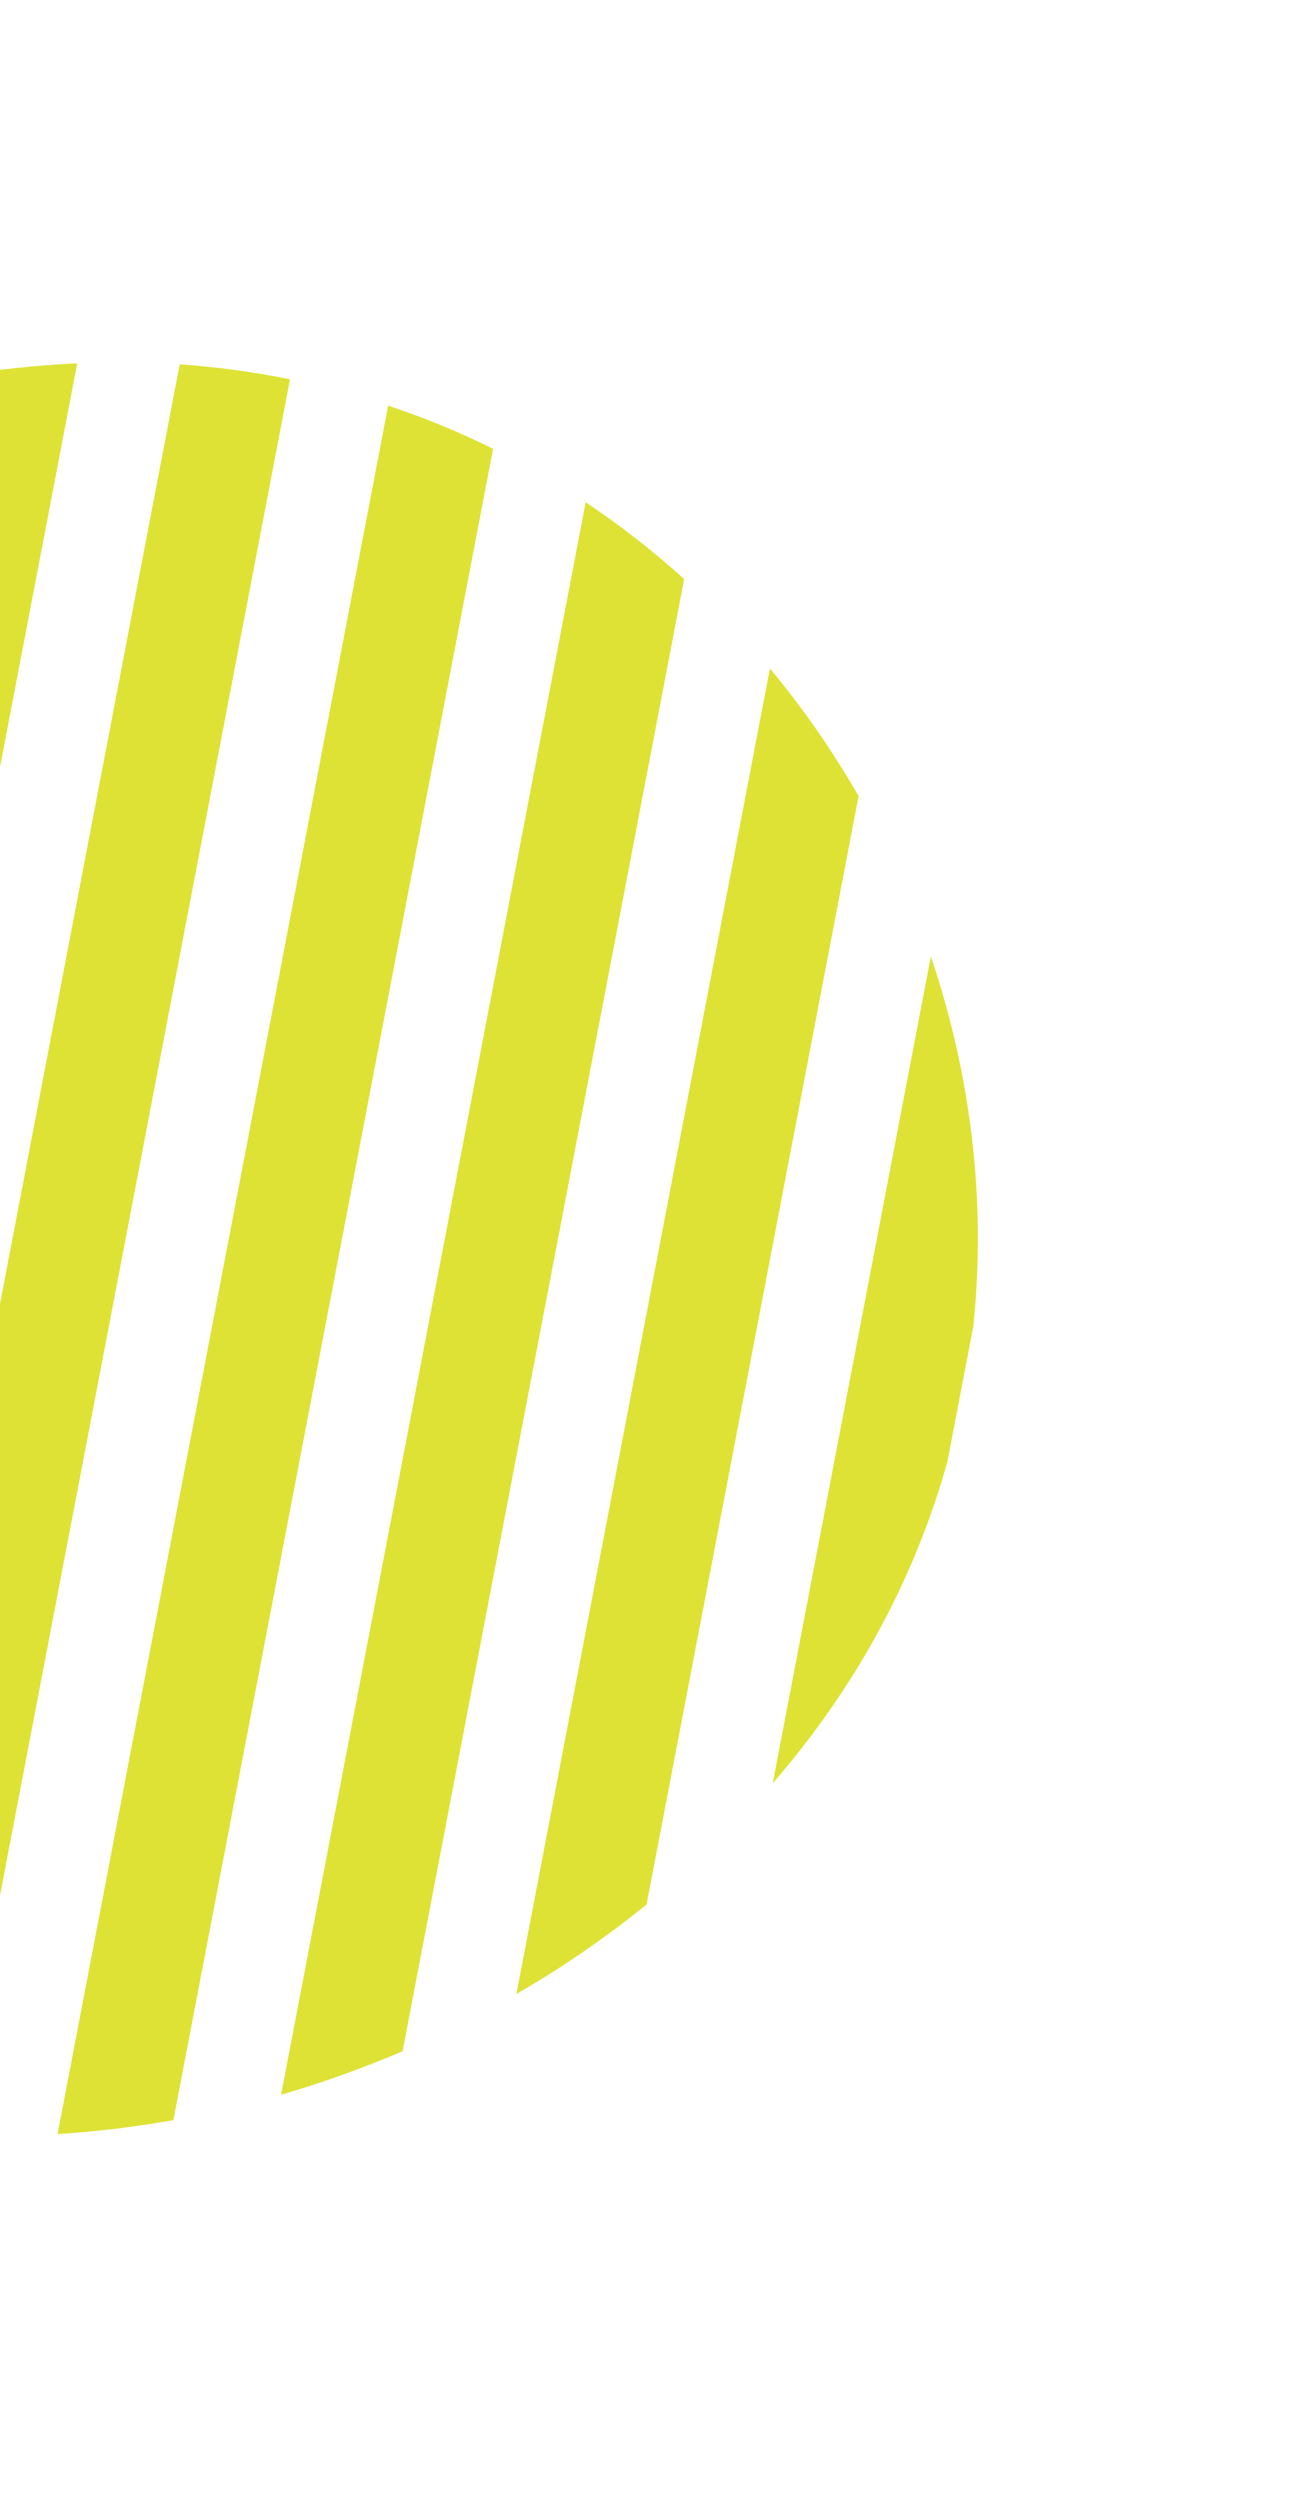 <svg width="96" height="183" viewBox="0 0 96 183" fill="none" xmlns="http://www.w3.org/2000/svg">
<path d="M-37.369 42.854L-53.473 127.02C-53.291 127.33 -53.116 127.631 -52.917 127.944C-51.086 130.893 -49.078 133.591 -46.906 136.062L-27.825 36.336C-31.192 38.264 -34.378 40.459 -37.352 42.857L-37.369 42.854Z" fill="#DEE235"/>
<path d="M-19.548 32.237L-40.604 142.286C-38.28 144.235 -35.848 145.98 -33.315 147.512L-10.675 29.184C-13.722 30.026 -16.682 31.041 -19.548 32.237Z" fill="#DEE235"/>
<path d="M5.5 26.602C2.682 26.739 -0.081 27.041 -2.8 27.473L-26.445 151.054C-23.926 152.161 -21.328 153.085 -18.689 153.836L5.656 26.597C5.656 26.597 5.553 26.595 5.5 26.602Z" fill="#DEE235"/>
<path d="M13.156 26.68L-11.484 155.465C-8.804 155.913 -6.089 156.179 -3.356 156.302L21.237 27.767C18.616 27.235 15.931 26.863 13.166 26.674L13.156 26.68Z" fill="#DEE235"/>
<path d="M28.425 29.688L4.214 156.228C7.048 156.052 9.88 155.702 12.698 155.204L36.108 32.852C33.644 31.635 31.089 30.581 28.432 29.698L28.425 29.688Z" fill="#DEE235"/>
<path d="M42.888 36.766L20.582 153.349C23.593 152.473 26.572 151.403 29.48 150.163L50.1 42.391C47.845 40.352 45.439 38.474 42.888 36.766Z" fill="#DEE235"/>
<path d="M56.379 48.94L37.813 145.973C39.674 144.896 41.497 143.743 43.259 142.502C44.652 141.526 46.022 140.494 47.347 139.419L62.872 58.278C60.978 54.981 58.811 51.856 56.372 48.93L56.379 48.94Z" fill="#DEE235"/>
<path d="M69.378 106.994L71.271 97.103C72.236 87.915 71.093 78.67 68.164 70.017L56.584 130.544C62.871 123.305 67.061 115.28 69.378 106.994Z" fill="#DEE235"/>
</svg>

